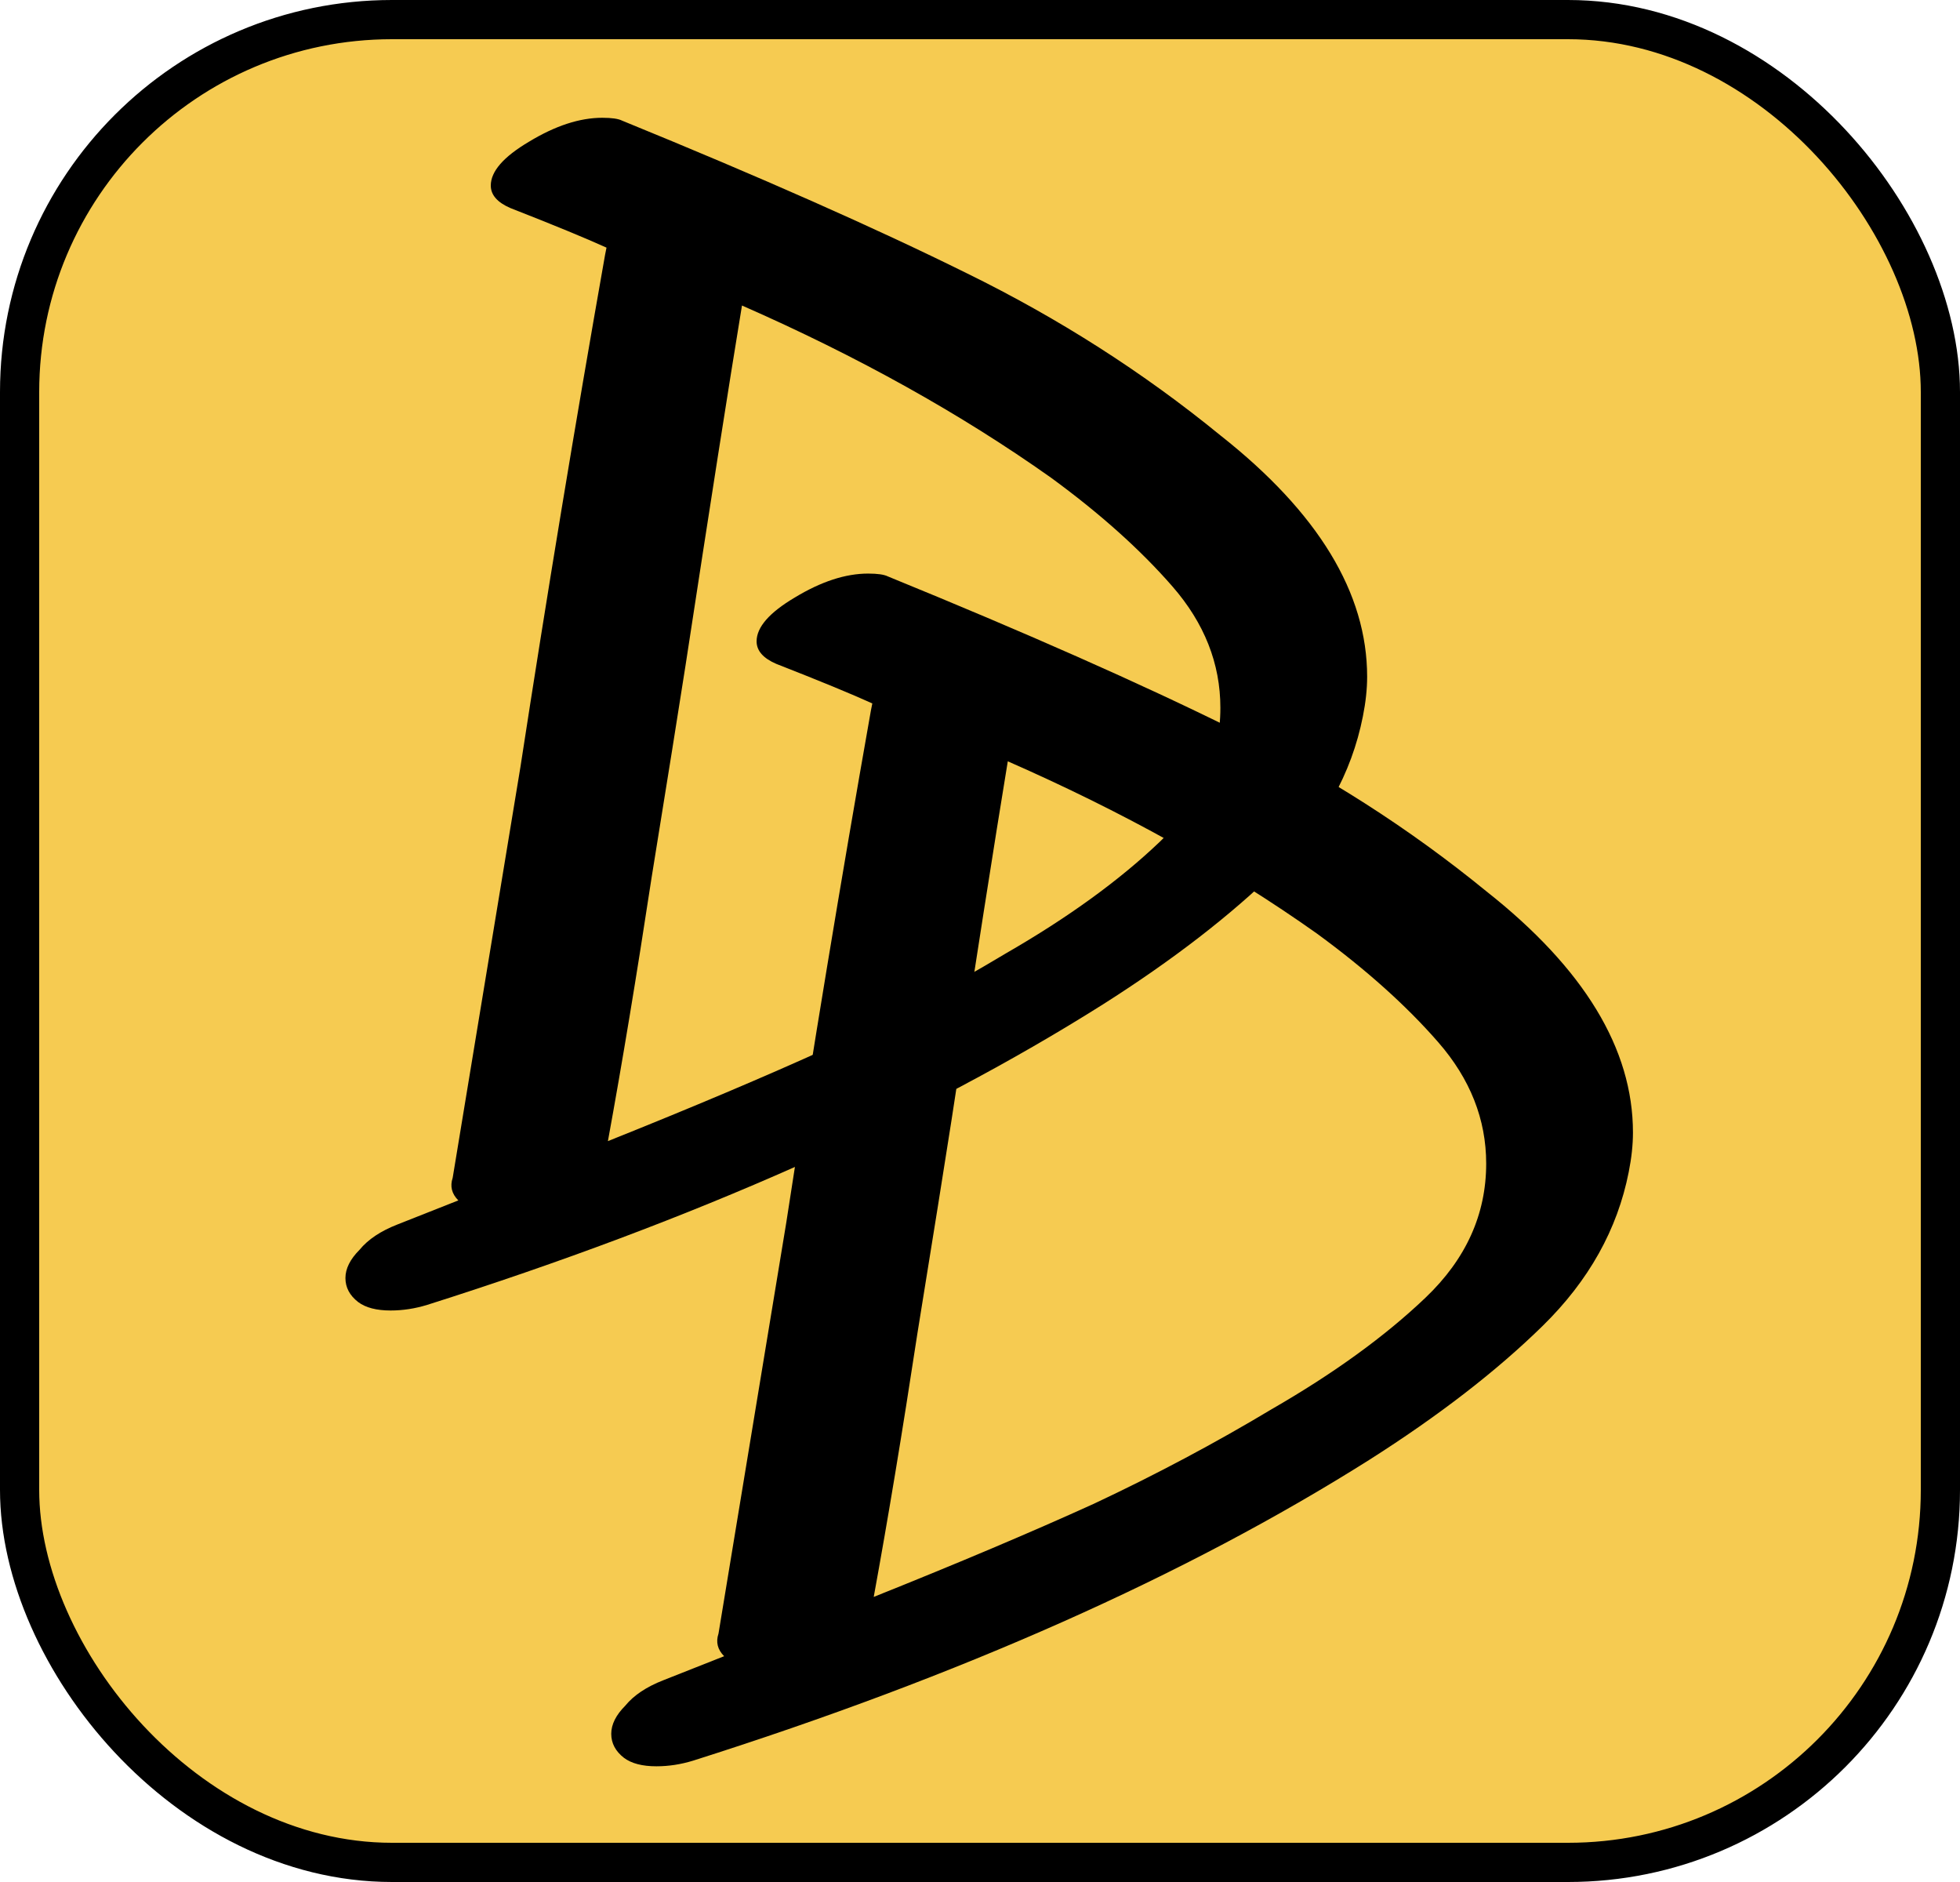 <svg width="50" height="48" viewBox="0 0 50 48" fill="none" xmlns="http://www.w3.org/2000/svg">
<rect x="0.5" y="0.5" width="49" height="47" rx="9.5" fill="#F6CB51" stroke="black"/>
<path d="M31.132 18.052C31.132 16.924 30.724 15.892 29.908 14.956C29.092 14.02 28.06 13.096 26.812 12.184C24.508 10.552 21.88 9.088 18.928 7.792C18.592 9.832 18.112 12.892 17.488 16.972C17.32 18.052 17.032 19.852 16.624 22.372C16.24 24.892 15.868 27.136 15.508 29.104C17.668 28.24 19.54 27.448 21.124 26.728C22.708 25.984 24.22 25.18 25.66 24.316C27.244 23.404 28.552 22.456 29.584 21.472C30.616 20.488 31.132 19.348 31.132 18.052ZM31.132 11.104C33.628 13.072 34.876 15.124 34.876 17.26C34.876 17.572 34.84 17.908 34.768 18.268C34.48 19.732 33.748 21.04 32.572 22.192C31.396 23.344 29.92 24.484 28.144 25.612C23.464 28.564 17.716 31.12 10.9 33.28C10.588 33.376 10.276 33.424 9.964 33.424C9.604 33.424 9.328 33.352 9.136 33.208C8.92 33.04 8.812 32.836 8.812 32.596C8.812 32.356 8.932 32.116 9.172 31.876C9.388 31.612 9.712 31.396 10.144 31.228L11.692 30.616C11.524 30.448 11.476 30.256 11.548 30.04L13.276 19.564C13.948 15.196 14.668 10.84 15.436 6.496L15.472 6.316C14.944 6.076 14.128 5.74 13.024 5.308C12.688 5.164 12.52 4.972 12.52 4.732C12.52 4.372 12.844 4 13.492 3.616C14.164 3.208 14.788 3.004 15.364 3.004C15.604 3.004 15.772 3.028 15.868 3.076C19.396 4.516 22.324 5.812 24.652 6.964C27.004 8.116 29.164 9.496 31.132 11.104Z" fill="black"/>
<path d="M37.913 29.677C37.913 28.549 37.505 27.517 36.689 26.581C35.873 25.645 34.841 24.721 33.593 23.809C31.289 22.177 28.661 20.713 25.709 19.417C25.373 21.457 24.893 24.517 24.269 28.597C24.101 29.677 23.813 31.477 23.405 33.997C23.021 36.517 22.649 38.761 22.289 40.729C24.449 39.865 26.321 39.073 27.905 38.353C29.489 37.609 31.001 36.805 32.441 35.941C34.025 35.029 35.333 34.081 36.365 33.097C37.397 32.113 37.913 30.973 37.913 29.677ZM37.913 22.729C40.409 24.697 41.657 26.749 41.657 28.885C41.657 29.197 41.621 29.533 41.549 29.893C41.261 31.357 40.529 32.665 39.353 33.817C38.177 34.969 36.701 36.109 34.925 37.237C30.245 40.189 24.497 42.745 17.681 44.905C17.369 45.001 17.057 45.049 16.745 45.049C16.385 45.049 16.109 44.977 15.917 44.833C15.701 44.665 15.593 44.461 15.593 44.221C15.593 43.981 15.713 43.741 15.953 43.501C16.169 43.237 16.493 43.021 16.925 42.853L18.473 42.241C18.305 42.073 18.257 41.881 18.329 41.665L20.057 31.189C20.729 26.821 21.449 22.465 22.217 18.121L22.253 17.941C21.725 17.701 20.909 17.365 19.805 16.933C19.469 16.789 19.301 16.597 19.301 16.357C19.301 15.997 19.625 15.625 20.273 15.241C20.945 14.833 21.569 14.629 22.145 14.629C22.385 14.629 22.553 14.653 22.649 14.701C26.177 16.141 29.105 17.437 31.433 18.589C33.785 19.741 35.945 21.121 37.913 22.729Z" fill="black"/>
</svg>
